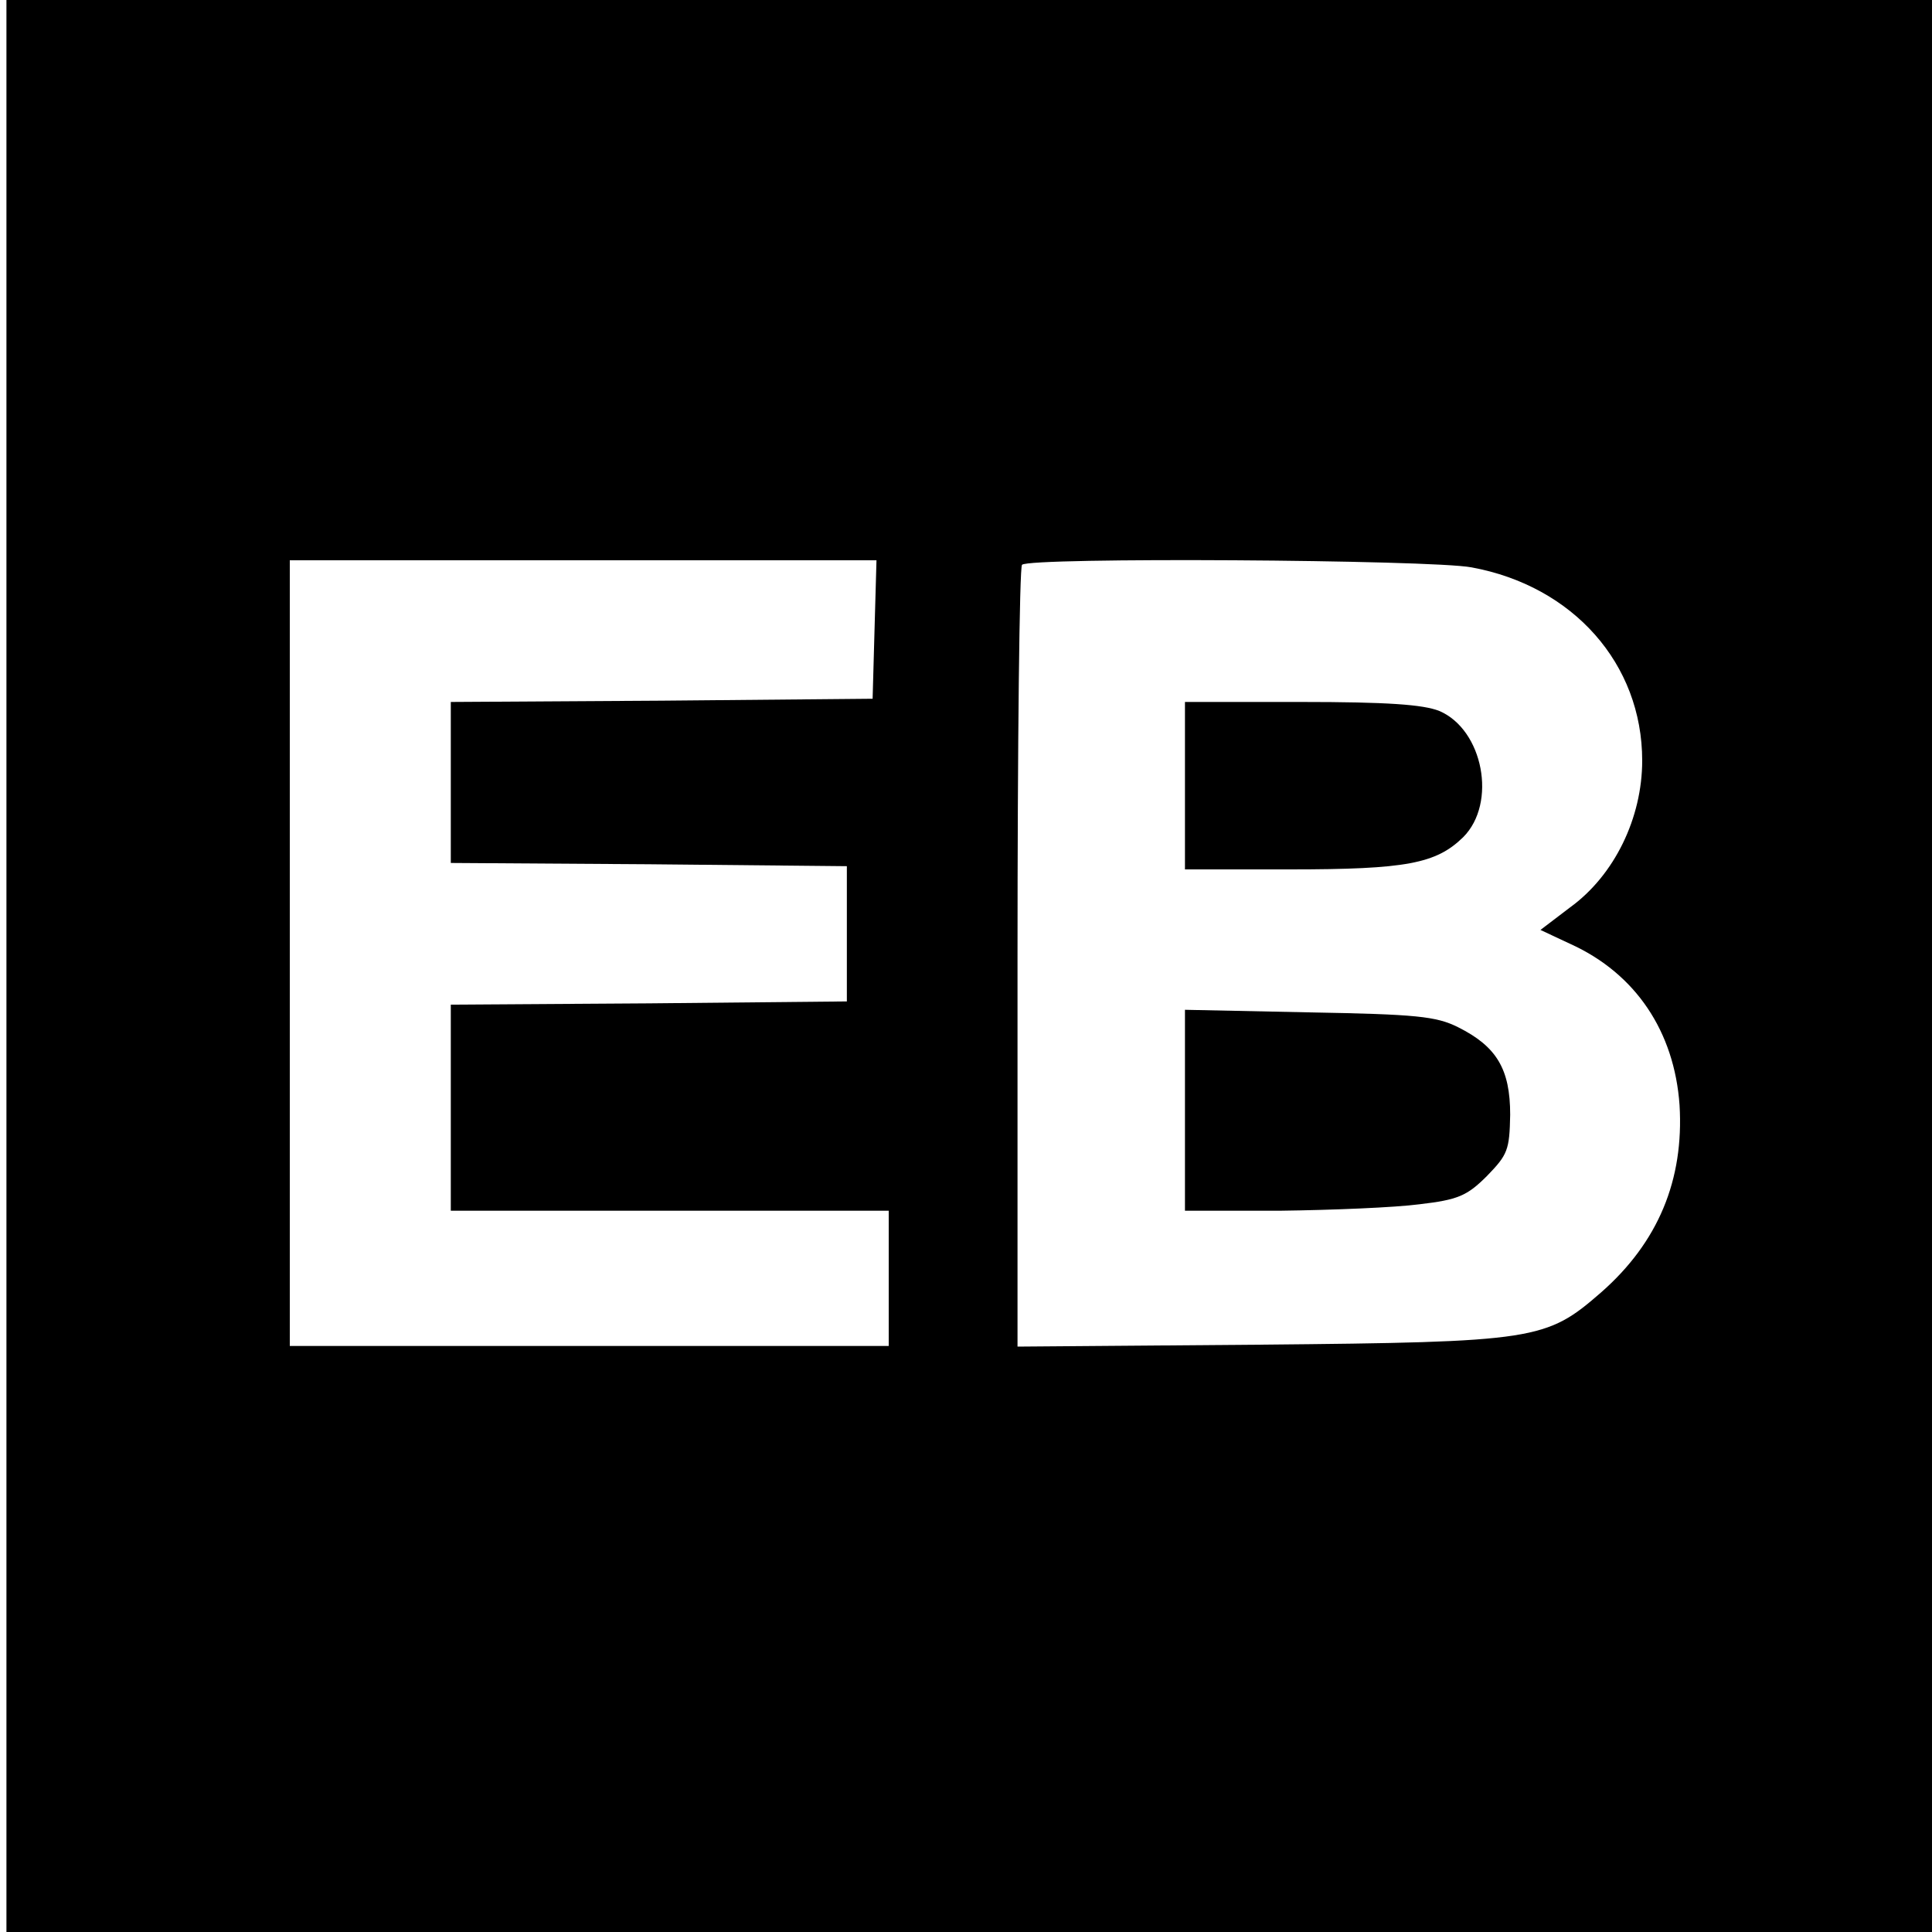 <?xml version="1.0" standalone="no"?>
<!DOCTYPE svg PUBLIC "-//W3C//DTD SVG 20010904//EN"
 "http://www.w3.org/TR/2001/REC-SVG-20010904/DTD/svg10.dtd">
<svg version="1.0" xmlns="http://www.w3.org/2000/svg"
 width="300pt" height="300pt" viewBox="0 0 300 300"
 preserveAspectRatio="xMidYMid meet">
<g transform="translate(0,300) scale(0.1,-0.1)"
fill="#000000" stroke="none">
<path d="M10 1500 l0 -1500 1495 0 1495 0 0 1500 0 1500 -1495 0 -1495 0 0
-1500z m1348 523 l-3 -108 -327 -3 -328 -2 0 -125 0 -125 308 -2 307 -3 0
-105 0 -105 -307 -3 -308 -2 0 -160 0 -160 340 0 340 0 0 -105 0 -105 -465 0
-465 0 0 610 0 610 455 0 456 0 -3 -107z m927 96 c158 -29 265 -150 265 -300
0 -89 -43 -178 -112 -228 l-46 -35 47 -22 c101 -46 161 -136 169 -250 7 -116
-33 -213 -122 -291 -85 -74 -101 -77 -528 -81 l-378 -3 0 604 c0 332 3 607 7
610 11 12 635 8 698 -4z"/>
<path d="M1840 1780 l0 -130 163 0 c181 0 227 9 269 50 53 53 31 167 -37 196
-25 10 -81 14 -215 14 l-180 0 0 -130z"/>
<path d="M1840 1276 l0 -156 148 0 c81 1 178 5 216 10 60 7 74 13 105 44 32
33 35 40 36 95 0 71 -21 106 -81 136 -34 17 -65 20 -231 23 l-193 4 0 -156z"/>
</g>
</svg>
